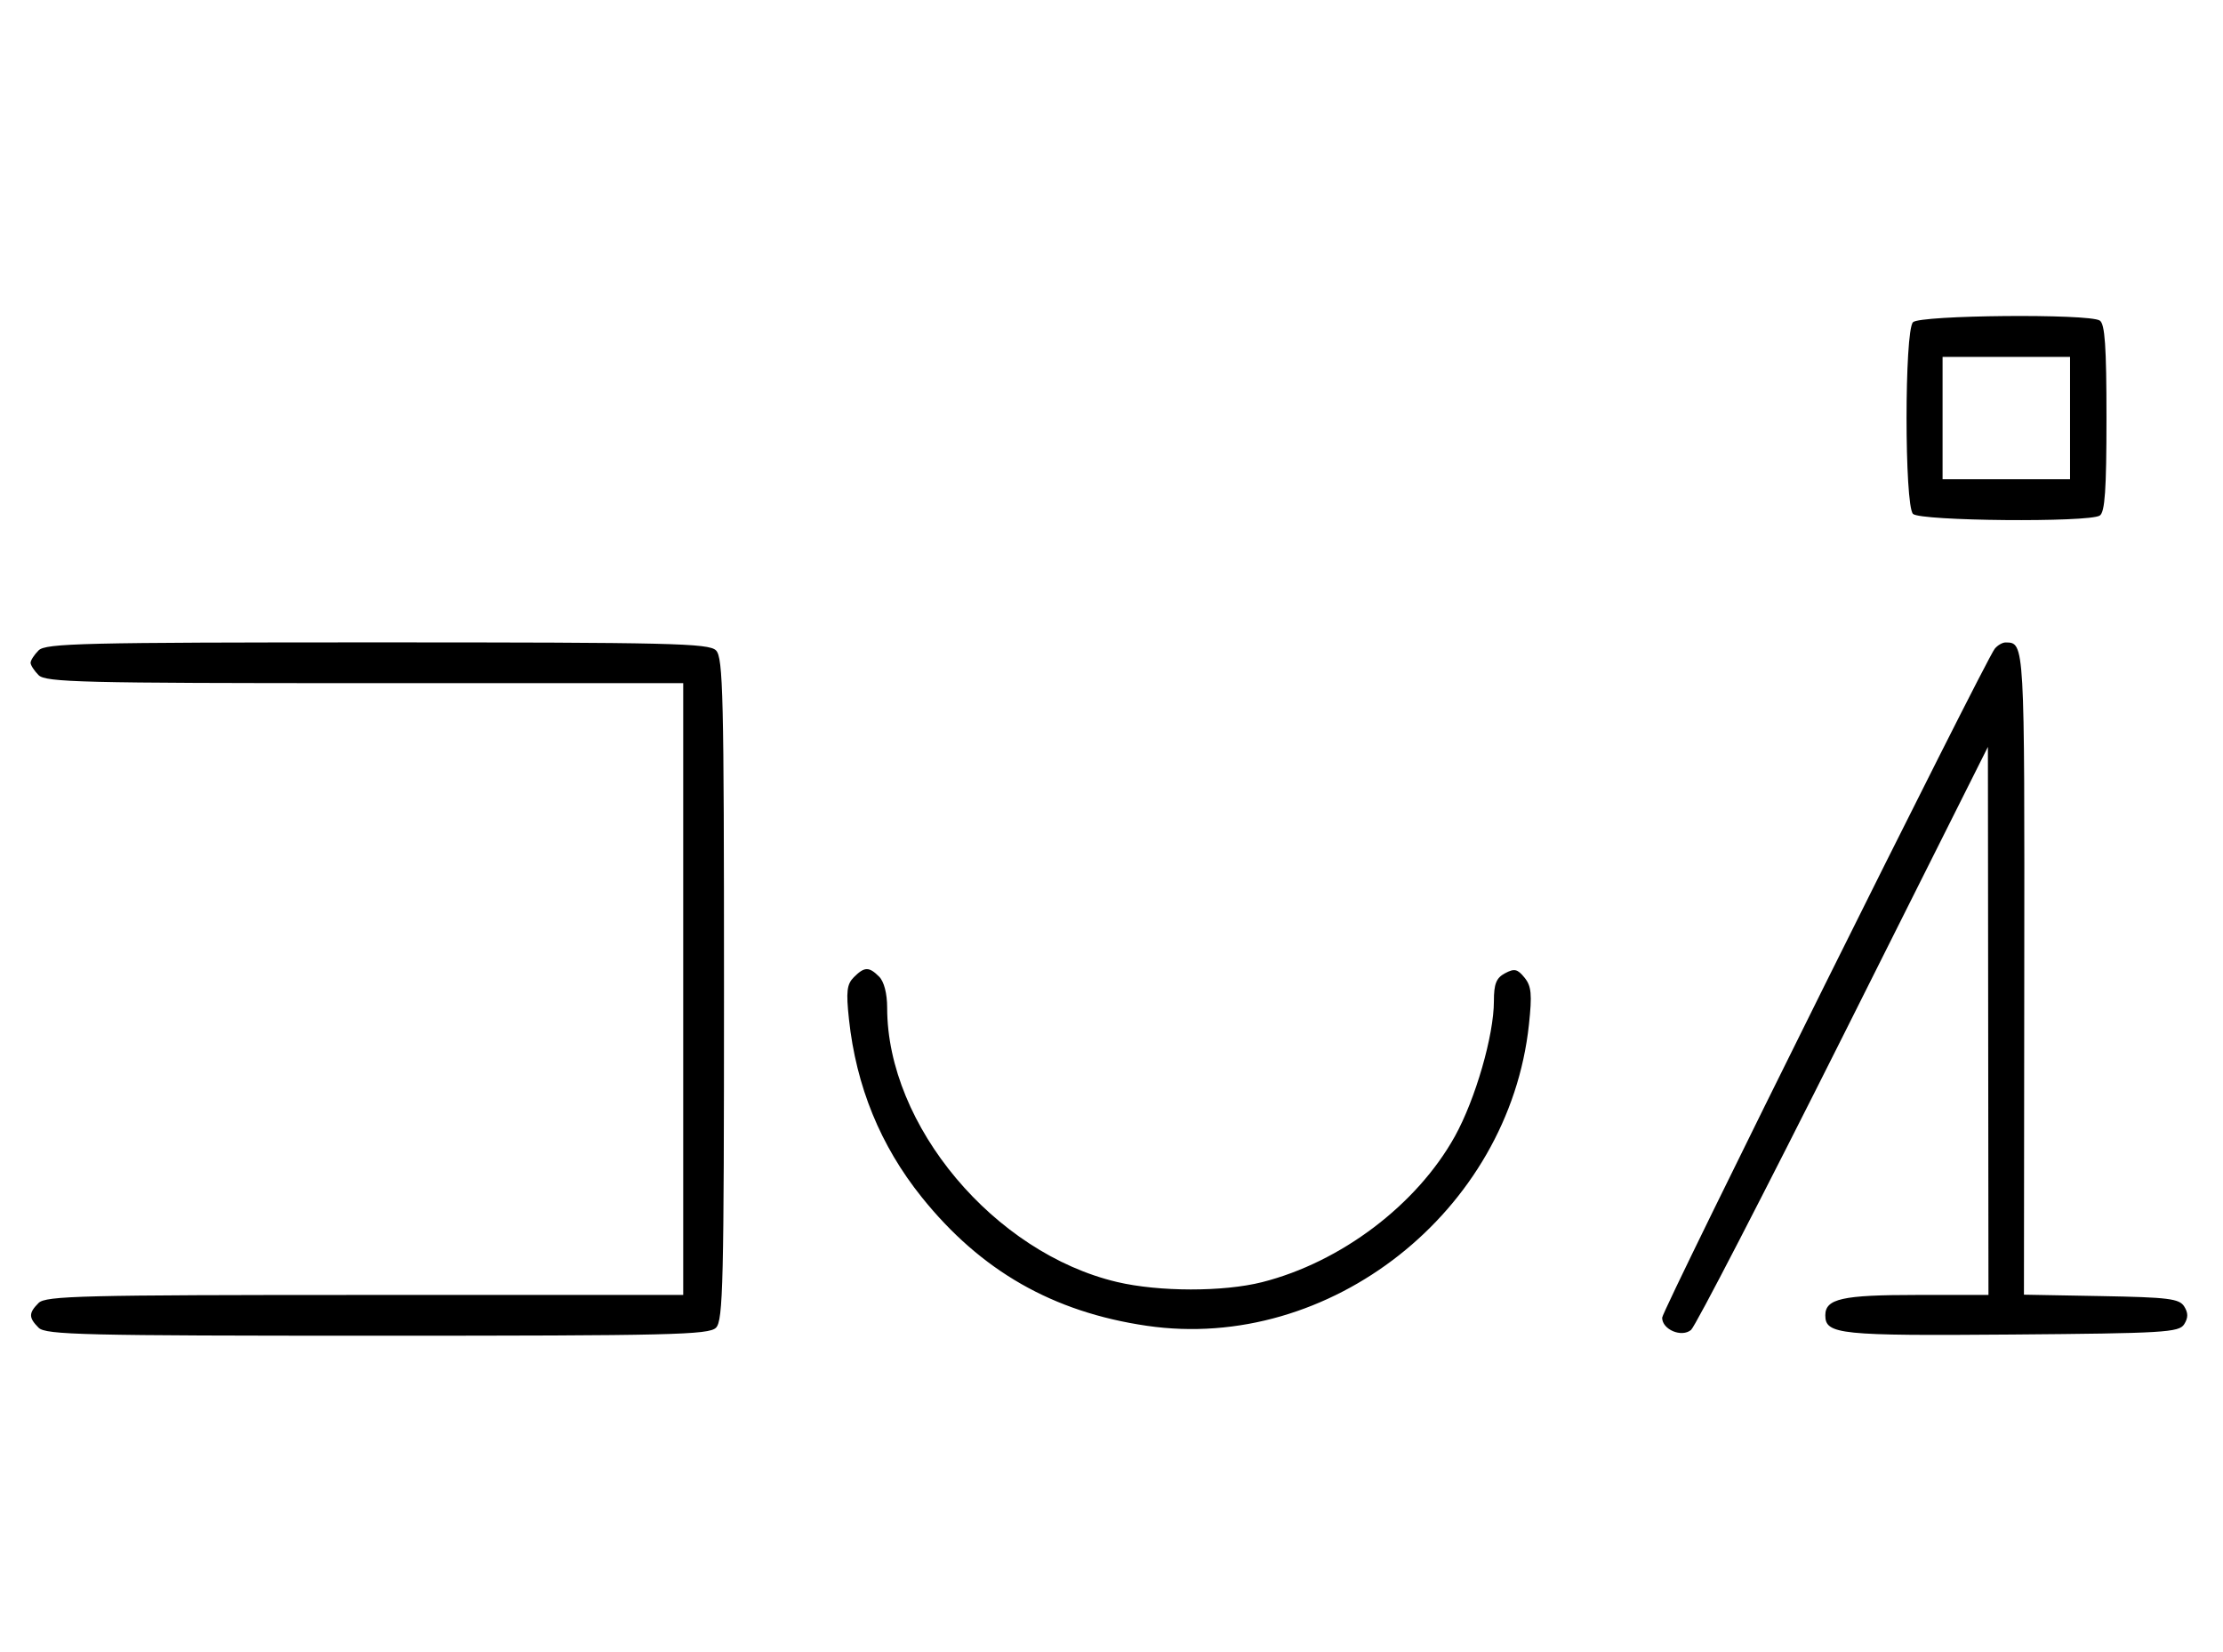 <svg xmlns="http://www.w3.org/2000/svg" width="436" height="324" viewBox="0 0 436 324" version="1.1">
	<path d="M 375.200 63.200 C 373.512 64.888, 373.512 99.112, 375.200 100.800 C 376.605 102.205, 409.658 102.503, 411.823 101.130 C 412.842 100.485, 413.146 96.083, 413.146 82 C 413.146 67.917, 412.842 63.515, 411.823 62.870 C 409.658 61.497, 376.605 61.795, 375.200 63.200 M 381 82 L 381 94 393.500 94 L 406 94 406 82 L 406 70 393.500 70 L 381 70 381 82 M 7.571 127.571 C 6.707 128.436, 6 129.529, 6 130 C 6 130.471, 6.707 131.564, 7.571 132.429 C 8.966 133.824, 16.152 134, 71.571 134 L 134 134 134 194 L 134 254 71.571 254 C 16.152 254, 8.966 254.176, 7.571 255.571 C 5.598 257.545, 5.598 258.455, 7.571 260.429 C 8.968 261.825, 16.372 262, 74 262 C 131.628 262, 139.032 261.825, 140.429 260.429 C 141.825 259.032, 142 251.628, 142 194 C 142 136.372, 141.825 128.968, 140.429 127.571 C 139.032 126.175, 131.628 126, 74 126 C 16.372 126, 8.968 126.175, 7.571 127.571 M 391.231 127.250 C 389.335 129.588, 326 256.986, 326 258.462 C 326 260.788, 329.810 262.403, 331.666 260.863 C 332.511 260.161, 345.958 234.142, 361.547 203.043 L 389.890 146.500 389.945 200.250 L 390 254 375.934 254 C 361.308 254, 358 254.738, 358 258 C 358 261.750, 360.791 262.037, 394.601 261.764 C 424.469 261.523, 427.378 261.349, 428.386 259.750 C 429.190 258.475, 429.191 257.525, 428.387 256.250 C 427.430 254.730, 425.290 254.464, 412.122 254.224 L 396.959 253.948 397.022 190.810 C 397.088 125.778, 397.105 126.066, 393.372 126.015 C 392.752 126.007, 391.789 126.563, 391.231 127.250 M 167.473 191.670 C 166.091 193.052, 165.924 194.470, 166.506 199.903 C 167.918 213.084, 172.676 224.726, 180.779 234.822 C 192.389 249.289, 206.510 257.357, 224.935 260.051 C 260.810 265.296, 295.961 237.586, 299.872 200.976 C 300.510 195.008, 300.362 193.433, 299.004 191.756 C 297.627 190.056, 297.019 189.920, 295.183 190.902 C 293.458 191.825, 293 192.974, 293 196.375 C 293 203.078, 289.374 215.635, 285.340 222.899 C 277.895 236.308, 262.992 247.580, 247.540 251.491 C 239.948 253.413, 227.323 253.400, 219.103 251.463 C 194.978 245.776, 174 220.759, 174 197.677 C 174 194.888, 173.395 192.538, 172.429 191.571 C 170.435 189.578, 169.547 189.596, 167.473 191.670 " stroke="none" fill="black" fill-rule="evenodd"/>
</svg>